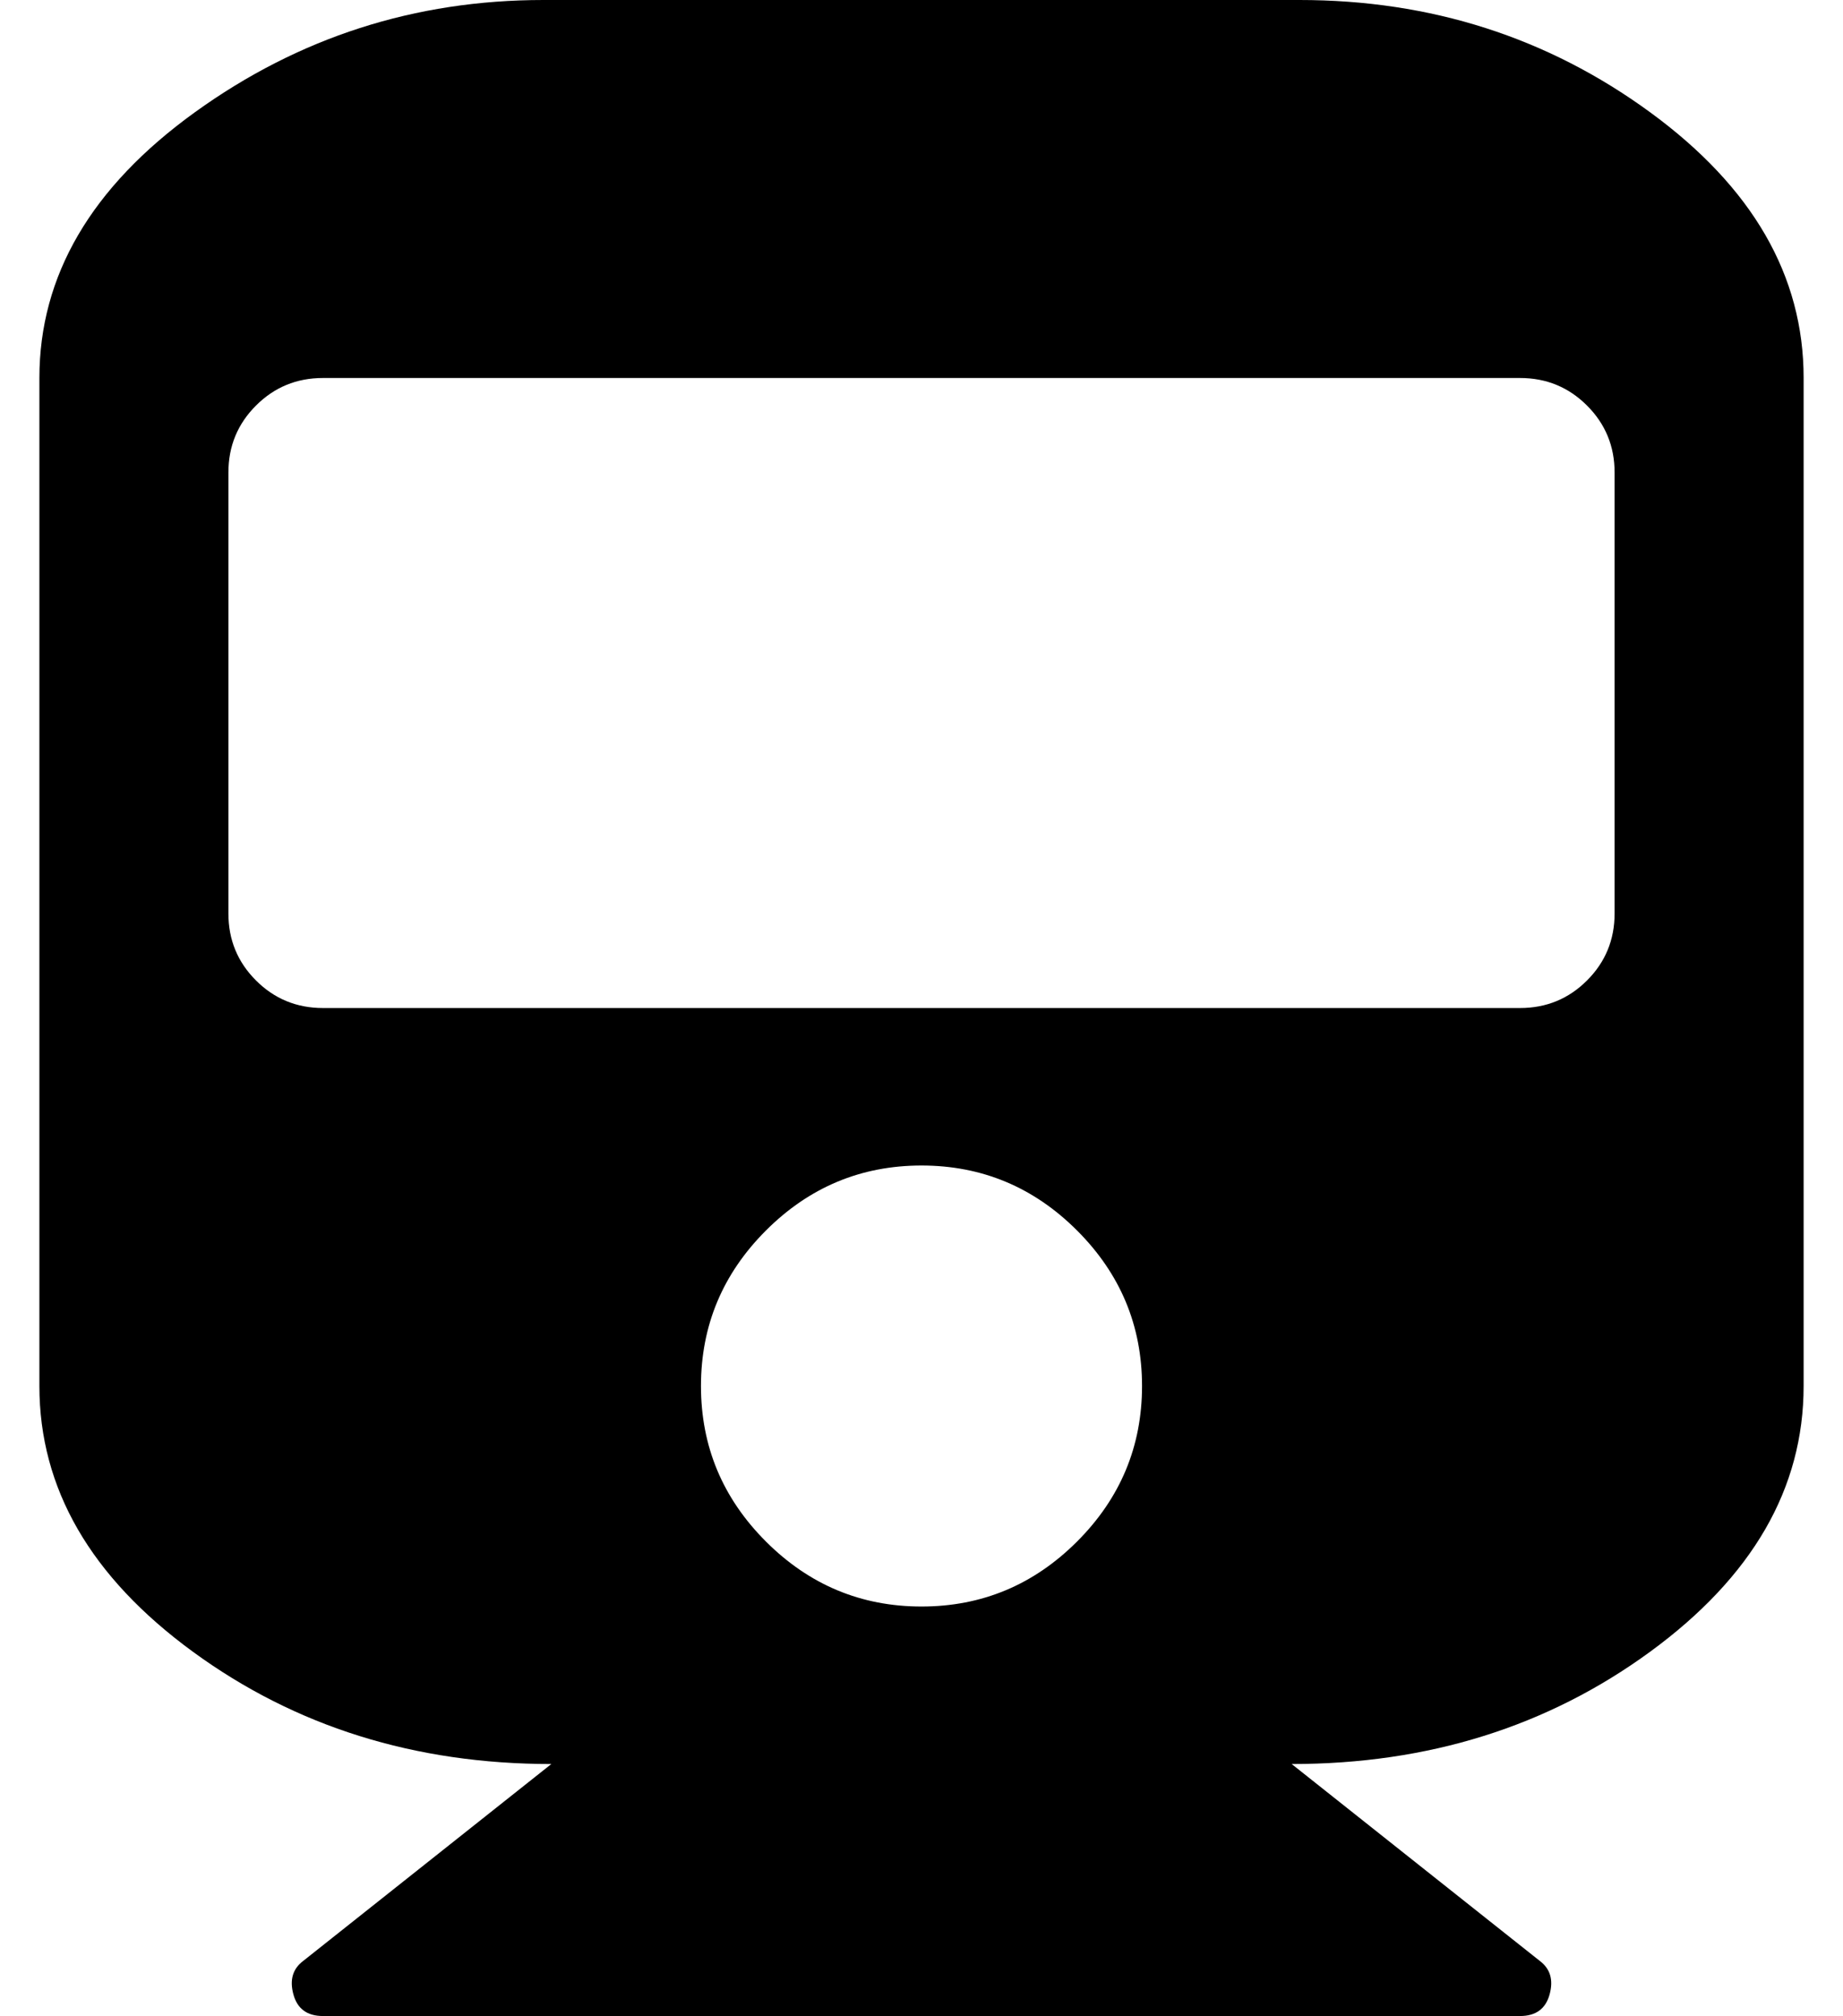 <?xml version="1.0" standalone="no"?>
<!DOCTYPE svg PUBLIC "-//W3C//DTD SVG 1.1//EN" "http://www.w3.org/Graphics/SVG/1.1/DTD/svg11.dtd" >
<svg xmlns="http://www.w3.org/2000/svg" xmlns:xlink="http://www.w3.org/1999/xlink" version="1.1" viewBox="-10 0 468 512">
   <path fill="currentColor"
d="M448 96v256q0 39 -39 67.5t-91 28.5l63 50q4 3 2.5 8.5t-7.5 5.5h-304q-6 0 -7.5 -5.5t2.5 -8.5l63 -50q-52 0 -91 -28.5t-39 -67.5v-256q0 -39 39.5 -67.5t88.5 -28.5h192q50 0 89 28.5t39 67.5zM400 232v-112q0 -10 -7 -17t-17 -7h-304q-10 0 -17 7t-7 17v112
q0 10 7 17t17 7h304q10 0 17 -7t7 -17zM224 296q-23 0 -39.5 16.5t-16.5 39.5t16.5 39.5t39.5 16.5t39.5 -16.5t16.5 -39.5t-16.5 -39.5t-39.5 -16.5z" />
</svg>
